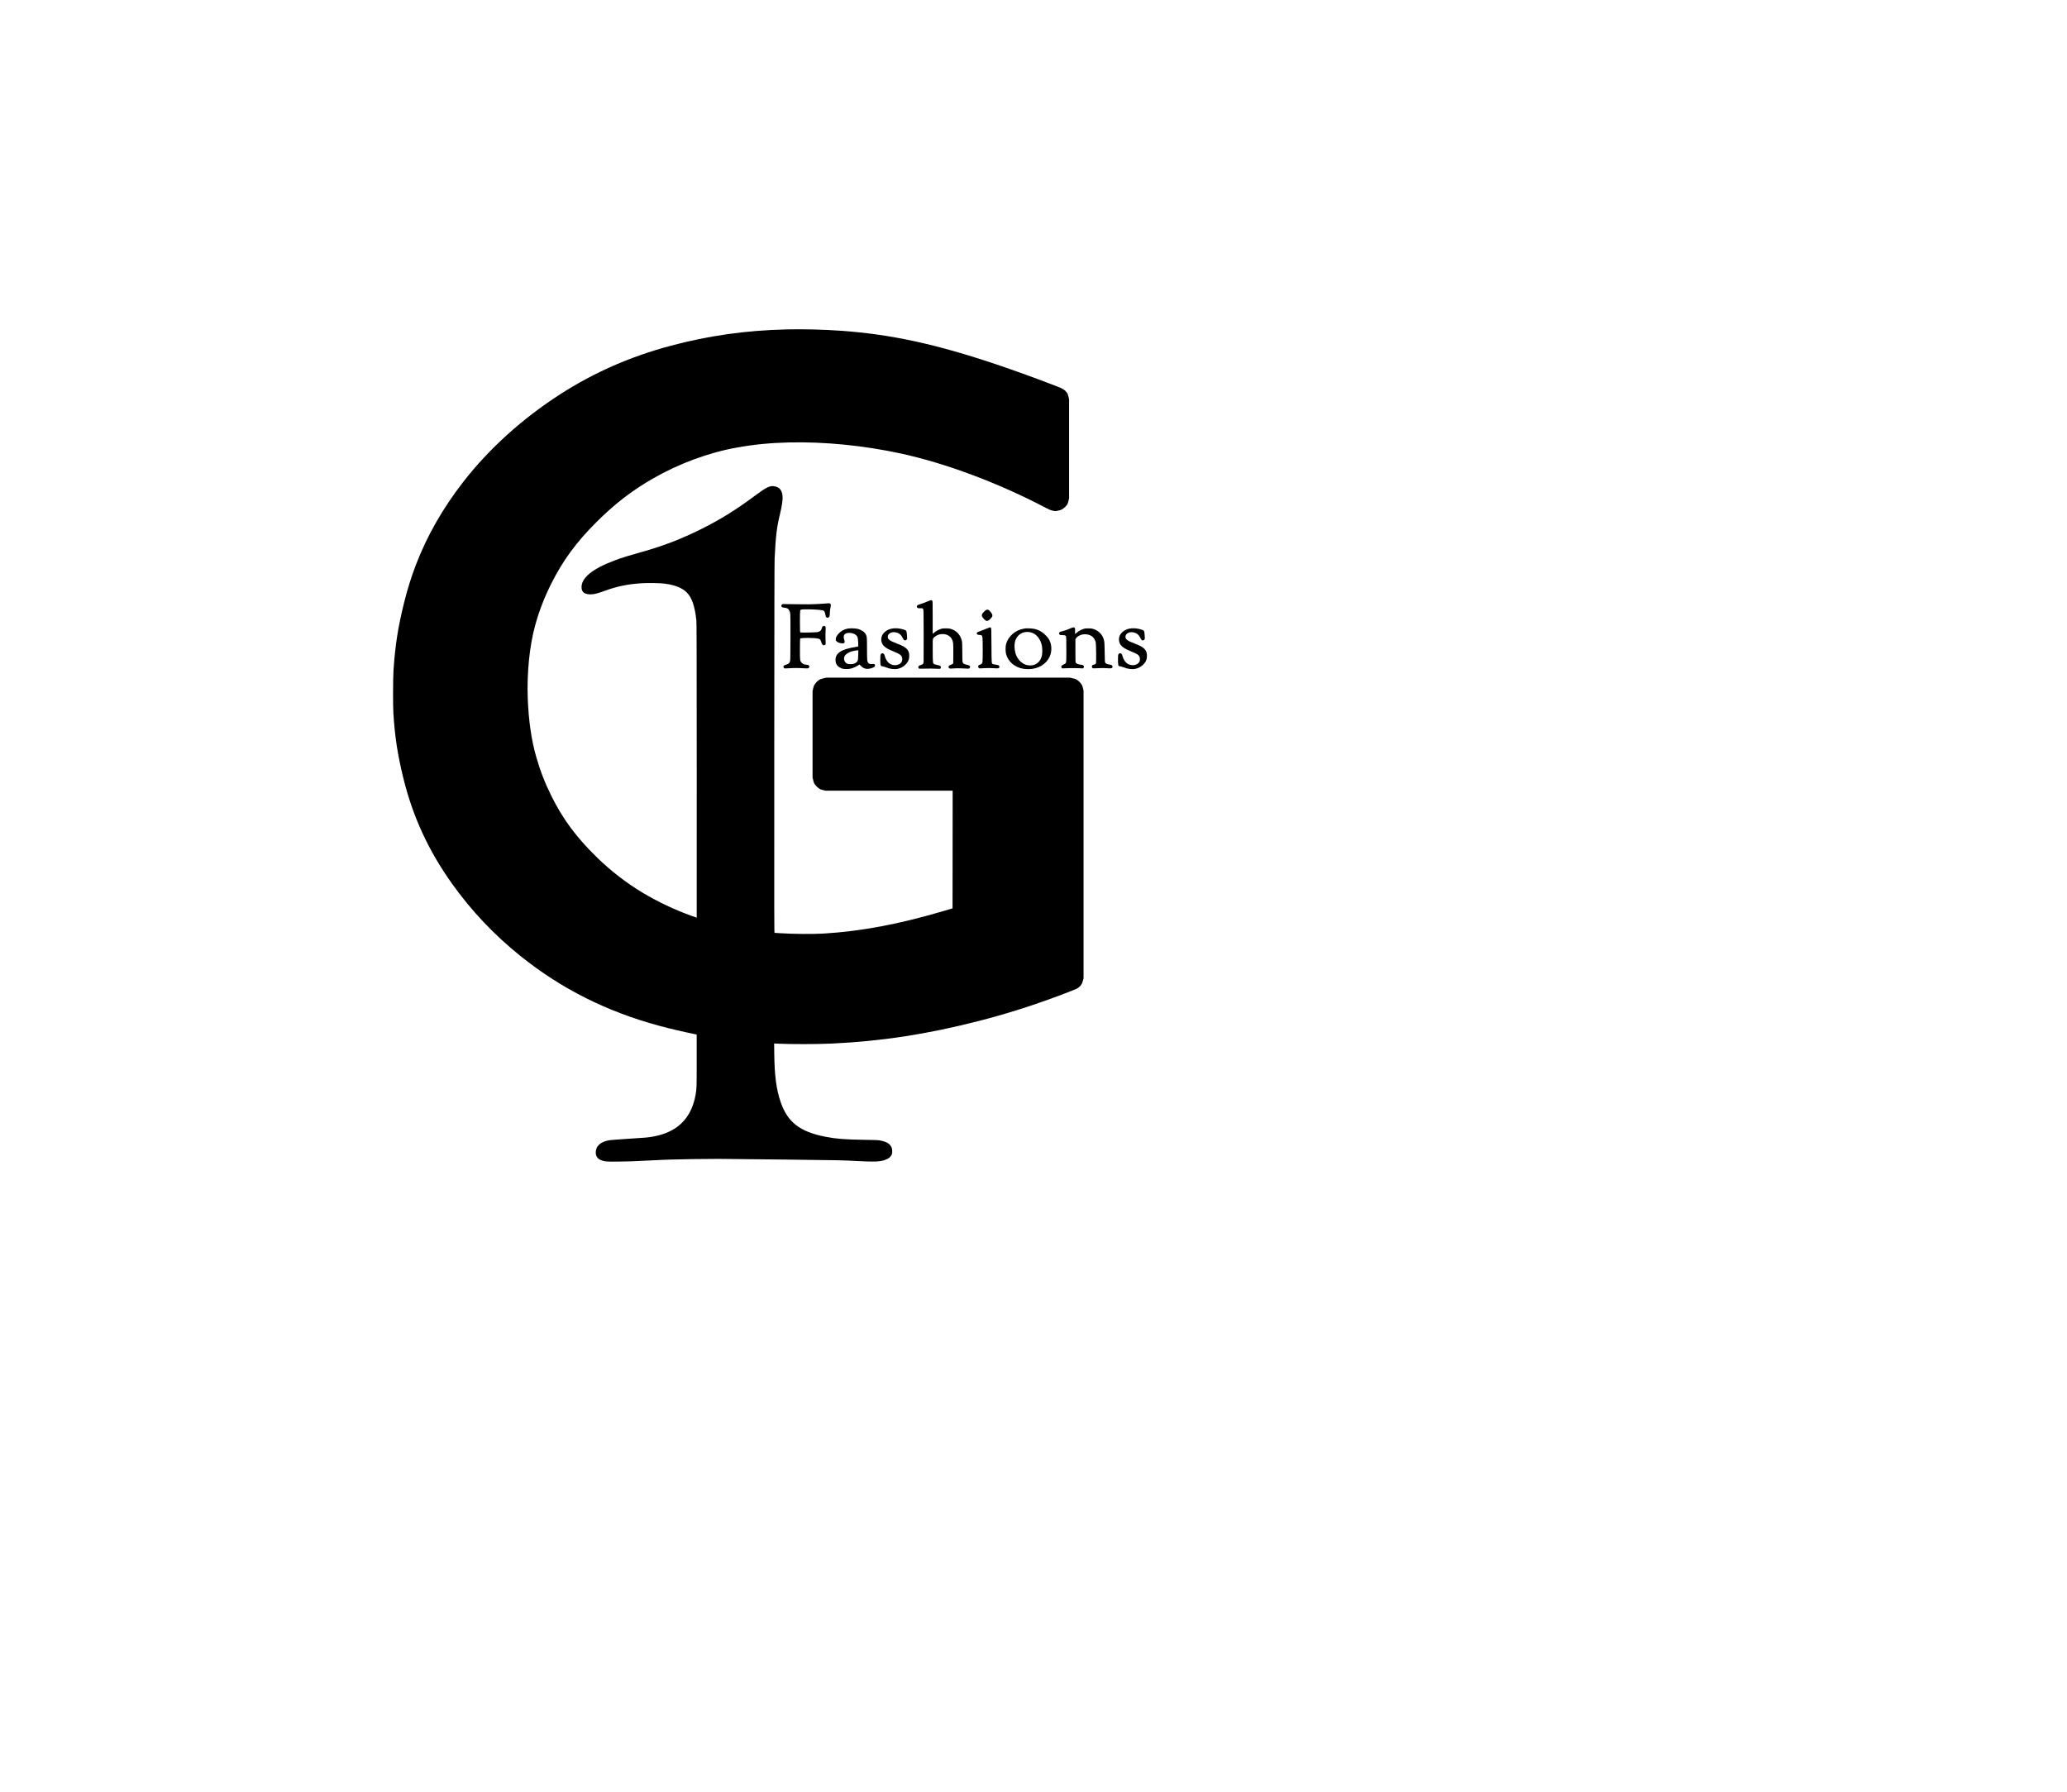 <?xml version="1.0" standalone="no"?>
<!DOCTYPE svg PUBLIC "-//W3C//DTD SVG 20010904//EN"
 "http://www.w3.org/TR/2001/REC-SVG-20010904/DTD/svg10.dtd">
<svg version="1.0" xmlns="http://www.w3.org/2000/svg"
 width="9000pt" height="7800pt" viewBox="0 0 9000 7800"
 preserveAspectRatio="xMidYMid meet">

<g transform="translate(0,7800) scale(0.1,-0.1)"
fill="#000000" stroke="none">
<path d="M34239 63660 c-1786 -45 -3382 -271 -5049 -716 -1743 -466 -3317
-1156 -4790 -2102 -1651 -1060 -3113 -2381 -4233 -3825 -893 -1151 -1570
-2338 -2058 -3606 -197 -510 -377 -1089 -519 -1666 -263 -1064 -385 -1849
-457 -2935 -22 -338 -25 -1537 -5 -1860 66 -1038 184 -1804 437 -2836 408
-1661 1092 -3144 2110 -4574 844 -1186 1848 -2247 2995 -3165 1782 -1426 3742
-2410 6040 -3033 411 -112 1143 -283 1530 -359 l95 -19 0 -1129 c0 -1188 -1
-1221 -46 -1485 -105 -611 -371 -1082 -785 -1394 -298 -223 -672 -371 -1124
-445 -191 -31 -261 -37 -1025 -86 -390 -25 -755 -53 -810 -61 -395 -63 -605
-250 -605 -541 0 -91 26 -165 80 -226 49 -55 104 -89 201 -121 136 -45 219
-50 737 -43 463 6 586 10 1217 42 627 31 709 35 1025 45 470 15 1485 30 2070
30 278 0 1608 -13 2955 -30 2409 -29 2460 -30 3035 -61 787 -42 1005 -36 1235
32 174 52 292 142 334 254 19 51 22 75 19 155 -3 81 -8 105 -35 163 -73 155
-217 237 -513 292 -68 13 -203 18 -670 25 -835 12 -1222 42 -1680 131 -1122
218 -1659 634 -1960 1517 -187 545 -264 1129 -277 2081 l-6 464 149 -7 c619
-28 1701 -26 2354 4 2166 101 4121 400 6380 976 1166 297 2336 666 3520 1109
386 144 739 283 777 305 78 45 144 103 188 166 40 56 52 85 76 178 l29 111 0
6259 0 6259 -26 112 c-24 101 -32 120 -83 191 -41 57 -80 96 -139 140 -80 60
-87 63 -215 93 l-132 31 -5305 0 -5304 0 -130 -31 c-119 -29 -135 -36 -208
-88 -61 -43 -94 -76 -140 -141 -57 -79 -63 -94 -90 -204 l-28 -118 0 -1883 0
-1884 30 -121 c27 -112 33 -126 87 -198 37 -49 86 -98 137 -136 73 -55 87 -61
195 -88 l116 -28 2767 0 2768 0 -2 -2562 -3 -2562 -75 -22 c-41 -12 -174 -51
-295 -87 -1949 -577 -3600 -888 -5235 -987 -476 -29 -1335 -22 -1905 15 -121
8 -228 15 -238 15 -17 0 -17 344 -14 8028 3 5924 7 8089 15 8262 49 985 92
1351 222 1890 103 426 141 695 120 861 -27 230 -130 353 -329 395 -214 45
-350 -19 -891 -421 -818 -608 -1493 -1026 -2330 -1443 -846 -422 -1652 -733
-2565 -987 -577 -161 -857 -248 -1165 -362 -1005 -374 -1495 -777 -1468 -1207
12 -189 143 -281 398 -280 144 1 291 37 585 144 577 210 1023 302 1654 341
270 17 805 6 991 -19 444 -61 754 -185 949 -380 227 -228 350 -581 423 -1217
10 -87 13 -1457 15 -6527 2 -3530 1 -6418 -1 -6418 -3 0 -94 32 -203 71 -748
269 -1483 616 -2152 1016 -694 415 -1387 950 -1980 1528 -905 882 -1493 1674
-1996 2690 -284 573 -481 1082 -660 1707 -204 707 -327 1557 -365 2508 -44
1112 75 2310 320 3199 177 642 395 1208 702 1821 503 1006 1087 1801 1962
2675 792 791 1539 1369 2446 1892 1134 654 2427 1134 3660 1357 745 135 1455
205 2272 225 1549 37 3249 -130 4869 -479 1964 -424 4259 -1283 6317 -2363
151 -80 199 -100 289 -122 59 -15 122 -26 138 -26 45 0 245 50 274 69 99 63
173 128 217 188 41 58 52 84 76 183 l28 116 0 2155 0 2155 -26 114 c-24 101
-32 122 -78 185 -79 112 -157 162 -405 258 -833 324 -1856 695 -2656 964
-2616 881 -4580 1307 -6735 1463 -764 56 -1690 79 -2411 61z"/>
<path d="M40465 51851 c-140 -63 -324 -134 -404 -155 -108 -29 -141 -53 -141
-102 0 -23 8 -38 27 -54 23 -18 39 -20 119 -19 51 1 97 -2 103 -6 6 -3 19 -21
29 -38 16 -30 17 -108 20 -1132 2 -605 0 -1129 -3 -1164 -8 -79 -27 -100 -118
-130 -89 -30 -111 -49 -111 -95 0 -66 15 -72 177 -66 221 7 520 6 648 -4 112
-8 118 -7 138 13 30 30 25 87 -9 112 -14 10 -68 27 -121 38 -53 10 -113 27
-134 37 -70 33 -70 28 -73 581 -3 476 -2 493 17 531 45 88 191 174 330 194
218 32 418 -63 497 -236 51 -112 55 -163 52 -619 l-3 -419 -23 -18 c-13 -11
-49 -28 -80 -40 -67 -25 -102 -55 -102 -86 0 -36 11 -54 43 -70 26 -14 48 -15
185 -3 147 11 301 10 559 -7 99 -7 101 -7 127 19 33 33 34 76 4 105 -15 13
-56 28 -115 41 -138 30 -172 52 -192 126 -7 26 -11 175 -11 415 0 206 -5 407
-10 445 -34 234 -170 430 -365 526 -124 60 -188 74 -350 74 -127 -1 -148 -3
-220 -29 -100 -34 -182 -80 -274 -151 l-71 -56 0 710 c0 698 0 711 -20 731
-25 25 -72 26 -125 1z"/>
<path d="M35988 51730 c-26 -5 -199 -16 -385 -25 -281 -15 -422 -16 -838 -10
-762 12 -689 14 -719 -14 -30 -29 -34 -69 -8 -100 13 -17 38 -25 112 -36 118
-17 137 -24 177 -67 44 -46 71 -112 84 -205 6 -51 9 -413 7 -1048 -3 -889 -5
-974 -21 -1022 -27 -79 -65 -107 -202 -150 -43 -13 -64 -25 -74 -44 -18 -33
-8 -74 25 -96 24 -15 41 -16 192 -5 211 15 439 15 657 0 144 -9 175 -9 200 3
55 26 59 106 7 132 -15 8 -59 17 -99 20 -92 7 -147 32 -200 90 -72 78 -73 89
-73 591 0 243 4 447 9 455 27 42 596 41 789 -1 74 -16 96 -41 128 -144 42
-134 100 -177 168 -123 l26 20 -6 232 c-3 128 -2 290 4 361 13 169 0 205 -76
206 -42 0 -78 -37 -87 -88 -14 -83 -72 -148 -154 -173 -82 -24 -753 -38 -789
-15 -16 10 -17 898 -1 944 18 52 50 57 339 56 250 0 550 -22 648 -46 26 -7 49
-20 61 -37 22 -30 47 -112 57 -185 11 -81 62 -115 128 -85 39 18 56 66 56 161
1 99 14 208 36 301 33 138 -12 175 -178 147z"/>
<path d="M42935 51443 c-44 -22 -143 -122 -166 -165 -38 -74 -21 -125 70 -221
86 -91 128 -105 199 -68 42 22 107 87 146 145 43 64 37 106 -32 201 -86 119
-142 147 -217 108z"/>
<path d="M42945 50629 c-77 -34 -191 -79 -254 -100 -145 -49 -161 -60 -161
-104 0 -45 30 -61 128 -67 92 -7 107 -20 121 -108 14 -85 14 -989 1 -1061 -14
-72 -36 -99 -100 -121 -74 -25 -92 -43 -88 -91 2 -29 10 -45 29 -60 26 -18 33
-19 228 -6 162 10 240 10 399 0 215 -14 244 -10 264 33 13 31 -2 75 -34 95
-12 7 -67 19 -123 27 -56 7 -113 18 -127 25 -54 24 -53 7 -58 810 -5 717 -6
748 -24 768 -11 12 -29 21 -40 21 -12 -1 -84 -28 -161 -61z"/>
<path d="M46555 50623 c-91 -40 -191 -75 -255 -90 -132 -31 -167 -46 -182 -77
-14 -33 4 -79 38 -95 14 -6 63 -11 110 -11 100 0 137 -15 153 -61 7 -22 11
-201 11 -568 0 -630 7 -585 -107 -641 -39 -19 -81 -44 -92 -54 -28 -25 -28
-79 0 -107 19 -19 27 -20 132 -12 146 11 599 10 704 -1 79 -9 82 -8 107 17 33
33 33 71 2 102 -26 26 -32 28 -151 44 -92 13 -156 41 -182 79 -17 25 -18 59
-18 528 l0 501 30 39 c44 58 72 80 150 119 187 94 449 61 583 -73 52 -51 102
-144 122 -227 17 -68 26 -845 11 -902 -12 -43 -24 -51 -107 -72 -55 -15 -76
-40 -72 -87 2 -26 11 -43 28 -55 24 -17 38 -18 255 -7 178 8 264 8 382 -2 194
-16 233 -4 233 75 0 47 -37 71 -131 84 -109 16 -162 40 -186 83 -16 30 -18 74
-24 458 -7 420 -10 467 -45 575 -56 170 -178 310 -339 389 -114 57 -181 71
-335 70 -121 0 -143 -3 -215 -28 -103 -35 -186 -82 -281 -157 l-76 -61 2 109
c3 142 3 140 -20 163 -32 32 -74 23 -235 -47z"/>
<path d="M36915 50636 c-160 -31 -291 -102 -398 -216 -83 -87 -127 -174 -127
-248 0 -50 3 -58 38 -92 47 -46 134 -80 229 -87 67 -5 73 -4 97 20 31 32 32
46 5 133 -59 191 -1 287 183 301 177 13 344 -63 393 -180 20 -47 37 -217 33
-327 l-3 -85 -55 -8 c-135 -20 -369 -71 -472 -104 -343 -108 -486 -275 -456
-531 17 -147 110 -254 274 -314 88 -32 297 -32 409 0 93 27 217 83 299 136
l58 37 68 -66 c84 -80 157 -116 250 -123 112 -8 283 41 339 97 30 30 28 86 -4
107 -20 13 -39 14 -100 9 -139 -13 -192 28 -214 165 -7 39 -11 249 -11 515 0
481 -3 512 -51 608 -53 103 -188 196 -346 238 -101 27 -335 35 -438 15z m453
-1148 c-6 -232 -14 -266 -81 -323 -64 -55 -136 -78 -247 -79 -118 -1 -172 17
-228 78 -59 64 -77 149 -50 239 26 87 151 185 296 232 76 25 220 53 271 54
l44 1 -5 -202z"/>
<path d="M38830 50635 c-139 -28 -255 -90 -342 -183 -125 -134 -152 -315 -72
-477 64 -127 202 -220 509 -345 231 -93 296 -134 338 -214 30 -58 30 -165 0
-222 -80 -151 -313 -199 -496 -101 -110 58 -203 192 -243 349 -19 79 -51 118
-96 118 -40 0 -65 -15 -83 -50 -21 -41 -22 -414 -1 -464 17 -42 23 -45 95 -57
32 -5 91 -23 132 -39 174 -72 371 -97 519 -66 119 25 247 93 333 179 116 116
167 232 167 382 -1 262 -120 384 -525 535 -351 131 -438 204 -405 341 22 92
130 159 254 159 69 0 172 -26 221 -55 64 -37 133 -118 170 -199 18 -41 44 -81
56 -90 48 -33 105 -13 129 44 11 25 10 59 -1 183 -16 184 -21 191 -147 232
-165 54 -366 69 -512 40z"/>
<path d="M44650 50644 c-14 -2 -52 -9 -85 -15 -352 -61 -664 -331 -757 -656
-30 -104 -32 -331 -4 -438 90 -344 382 -593 763 -650 125 -19 271 -19 397 0
389 59 699 319 786 659 56 222 25 455 -87 639 -50 82 -186 223 -279 287 -170
118 -337 170 -564 175 -80 2 -156 2 -170 -1z m213 -169 c248 -52 443 -281 503
-590 25 -130 23 -344 -5 -448 -81 -303 -329 -456 -636 -392 -195 41 -377 200
-471 412 -70 157 -99 385 -70 553 58 341 343 536 679 465z"/>
<path d="M49180 50635 c-139 -28 -255 -90 -342 -183 -125 -134 -152 -315 -72
-477 64 -127 202 -220 509 -345 231 -93 296 -134 338 -214 30 -58 30 -165 0
-222 -80 -151 -313 -199 -496 -101 -110 58 -203 192 -243 349 -19 79 -51 118
-96 118 -40 0 -65 -15 -84 -51 -21 -41 -21 -413 0 -464 17 -41 23 -44 95 -56
32 -5 91 -23 132 -39 174 -72 371 -97 519 -66 119 25 247 93 333 179 116 116
167 232 167 382 -1 262 -120 384 -525 535 -351 131 -438 204 -405 341 22 92
130 159 254 159 69 0 172 -26 221 -55 64 -37 133 -118 170 -199 18 -41 44 -81
56 -90 48 -33 105 -13 129 44 11 25 10 59 -1 183 -16 184 -21 191 -147 232
-165 54 -366 69 -512 40z"/>
</g>
</svg>
